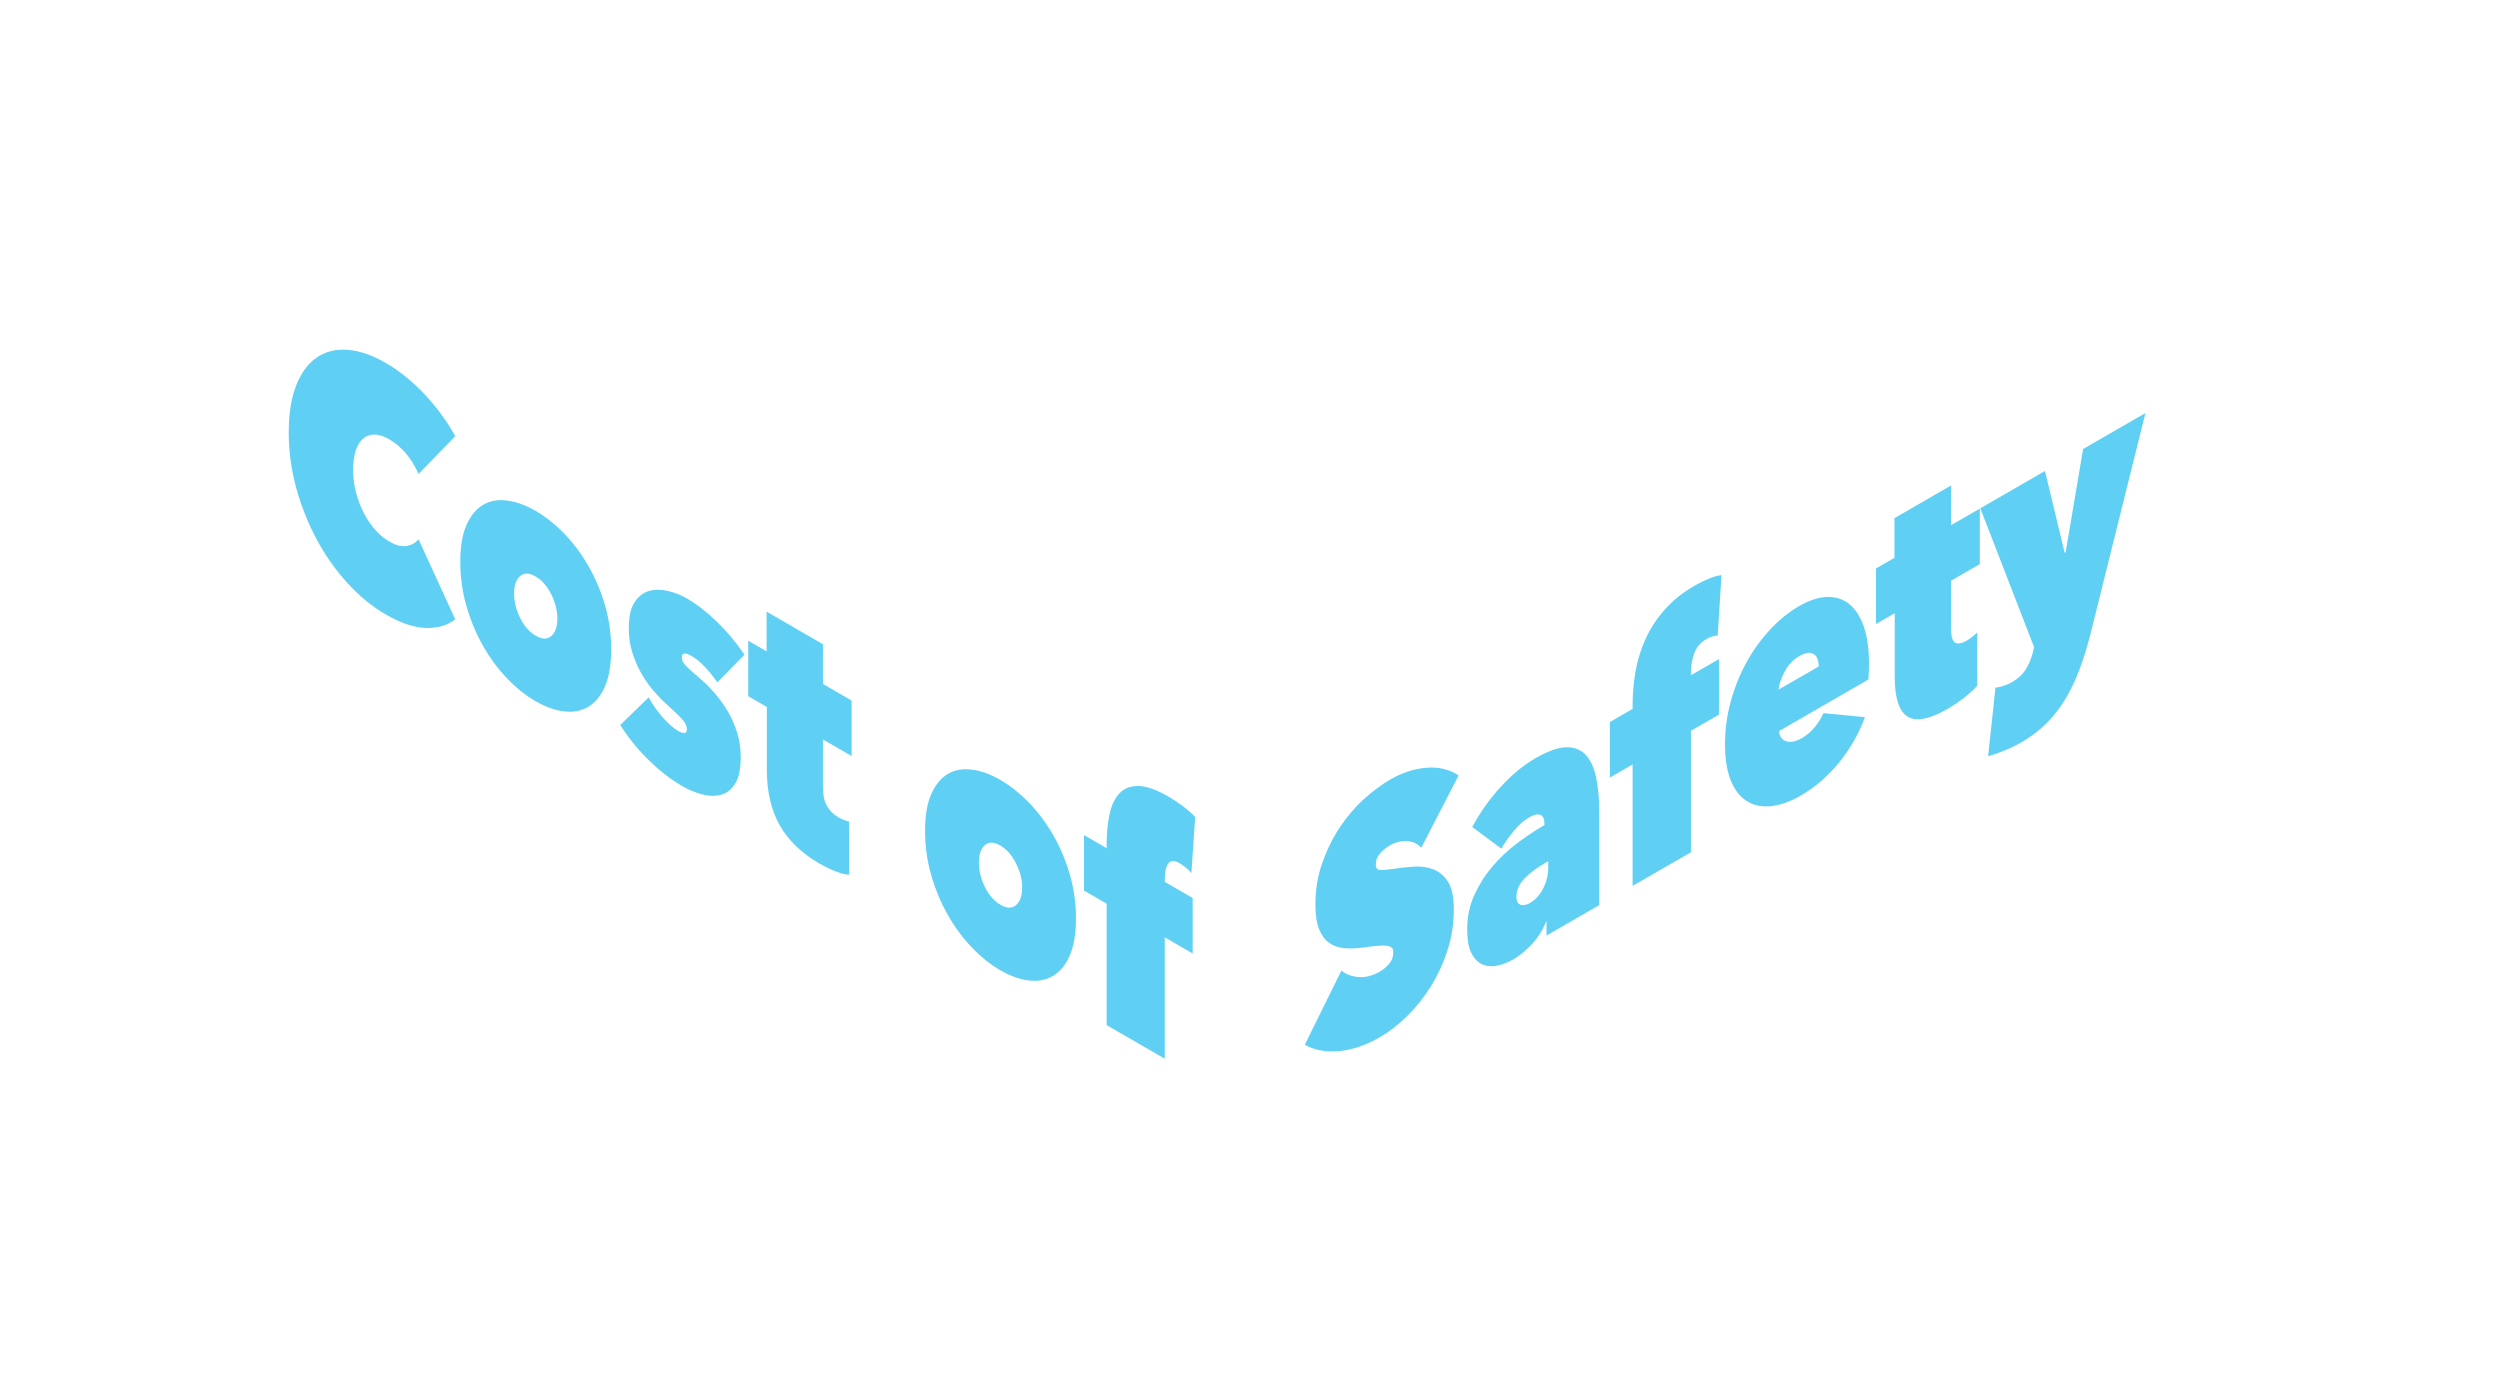 <svg width="684" height="380" viewBox="0 0 684 380" fill="none" xmlns="http://www.w3.org/2000/svg">
<g clip-path="url(#clip0_174_171)">
<path d="M79 118.343C79 113.128 79.689 108.807 81.065 105.369C82.441 101.936 84.321 99.404 86.707 97.779C89.093 96.158 91.903 95.468 95.137 95.715C98.371 95.963 101.823 97.145 105.494 99.27C109.254 101.447 112.81 104.322 116.159 107.886C119.508 111.449 122.307 115.263 124.555 119.324L114.509 129.698C113.59 127.572 112.444 125.699 111.067 124.071C109.691 122.447 108.154 121.145 106.457 120.163C105.081 119.366 103.796 118.944 102.603 118.898C101.41 118.851 100.367 119.183 99.472 119.889C98.578 120.599 97.878 121.68 97.374 123.137C96.868 124.592 96.617 126.397 96.617 128.542C96.617 130.687 96.88 132.756 97.407 134.75C97.935 136.744 98.647 138.612 99.541 140.354C100.436 142.1 101.479 143.639 102.671 144.974C103.864 146.308 105.126 147.36 106.457 148.131C108.337 149.22 109.954 149.636 111.308 149.375C112.661 149.117 113.727 148.507 114.509 147.548L124.555 169.465C122.353 171.132 119.645 171.912 116.435 171.802C113.223 171.691 109.576 170.452 105.494 168.088C101.823 165.963 98.371 163.137 95.137 159.61C91.903 156.08 89.093 152.109 86.707 147.692C84.322 143.275 82.441 138.567 81.065 133.57C79.689 128.573 79 123.494 79 118.343Z" fill="#5FD0F4"/>
<path d="M167.22 177.603C167.22 181.773 166.657 185.161 165.534 187.76C164.41 190.359 162.895 192.226 160.992 193.363C159.088 194.503 156.886 194.928 154.386 194.645C151.885 194.361 149.259 193.425 146.506 191.831C143.799 190.264 141.196 188.173 138.697 185.562C136.195 182.95 134.006 179.982 132.125 176.651C130.244 173.323 128.741 169.71 127.617 165.81C126.493 161.909 125.932 157.871 125.932 153.7C125.932 149.53 126.493 146.25 127.617 143.681C128.741 141.113 130.244 139.268 132.125 138.149C134.006 137.029 136.195 136.627 138.697 136.941C141.196 137.253 143.799 138.191 146.506 139.758C149.259 141.352 151.885 143.441 154.386 146.023C156.886 148.605 159.088 151.55 160.992 154.861C162.895 158.171 164.41 161.762 165.534 165.632C166.657 169.502 167.22 173.496 167.22 177.603ZM146.506 157.701C144.763 156.692 143.352 156.673 142.274 157.643C141.196 158.614 140.657 160.17 140.657 162.319C140.657 164.587 141.209 166.838 142.309 169.07C143.409 171.302 144.832 172.923 146.575 173.932C148.318 174.941 149.74 174.967 150.842 174.01C151.943 173.053 152.494 171.44 152.494 169.172C152.494 167.023 151.931 164.829 150.807 162.583C149.683 160.338 148.249 158.71 146.506 157.701Z" fill="#5FD0F4"/>
<path d="M202.658 207.137C202.658 210.387 202.144 212.818 201.116 214.432C200.089 216.046 198.788 217.056 197.212 217.461C195.637 217.867 193.913 217.82 192.042 217.321C190.168 216.816 188.386 216.077 186.693 215.097C183.573 213.29 180.511 210.922 177.507 207.985C174.502 205.052 171.898 201.841 169.697 198.358L177.473 190.809C178.573 192.794 179.87 194.634 181.361 196.324C182.85 198.014 184.285 199.26 185.662 200.057C186.212 200.375 186.728 200.536 187.21 200.538C187.692 200.543 187.932 200.173 187.932 199.44C187.932 198.642 187.508 197.768 186.66 196.816C185.81 195.864 184.33 194.442 182.22 192.543C181.074 191.512 179.903 190.299 178.712 188.902C177.518 187.507 176.429 185.94 175.443 184.205C174.456 182.47 173.641 180.572 173 178.512C172.357 176.452 172.037 174.26 172.037 171.928C172.037 168.802 172.552 166.431 173.585 164.82C174.617 163.209 175.925 162.173 177.507 161.707C179.09 161.246 180.811 161.228 182.668 161.659C184.526 162.091 186.28 162.785 187.932 163.741C190.73 165.361 193.506 167.522 196.258 170.22C199.011 172.917 201.489 175.883 203.691 179.12L196.258 186.688C195.112 185.043 193.941 183.598 192.75 182.354C191.556 181.113 190.385 180.158 189.24 179.495C188.459 179.043 187.818 178.81 187.314 178.795C186.808 178.776 186.556 179.169 186.556 179.966C186.556 180.58 186.84 181.22 187.412 181.888C187.983 182.556 189.296 183.761 191.353 185.502C192.768 186.688 194.149 188.057 195.498 189.605C196.845 191.153 198.056 192.834 199.13 194.65C200.202 196.469 201.059 198.421 201.699 200.51C202.339 202.595 202.658 204.805 202.658 207.137Z" fill="#5FD0F4"/>
<path d="M224.127 236.218C219.264 233.402 215.663 229.921 213.323 225.778C210.984 221.631 209.814 216.615 209.814 210.726V193.431L204.722 190.483V175.303L209.745 178.211V167.354L225.159 176.278V187.135L233.003 191.676V206.856L225.159 202.315V215.193C225.159 217.525 225.537 219.323 226.295 220.589C227.052 221.855 228.095 222.874 229.426 223.645C229.93 223.937 230.458 224.183 231.008 224.378C231.559 224.573 231.994 224.701 232.316 224.764V239.3C231.49 239.313 230.331 239.042 228.841 238.487C227.35 237.93 225.779 237.174 224.127 236.218Z" fill="#5FD0F4"/>
<path d="M294.384 251.222C294.384 255.392 293.821 258.78 292.698 261.38C291.574 263.978 290.059 265.845 288.156 266.982C286.252 268.122 284.05 268.547 281.55 268.264C279.049 267.981 276.423 267.044 273.67 265.451C270.963 263.883 268.36 261.792 265.861 259.181C263.359 256.569 261.17 253.601 259.289 250.271C257.408 246.943 255.906 243.329 254.781 239.429C253.657 235.528 253.096 231.49 253.096 227.319C253.096 223.213 253.657 219.869 254.781 217.3C255.906 214.732 257.408 212.887 259.289 211.768C261.17 210.648 263.359 210.246 265.861 210.56C268.36 210.872 270.963 211.81 273.67 213.378C276.423 214.971 279.049 217.061 281.55 219.642C284.05 222.224 286.252 225.169 288.156 228.48C290.059 231.79 291.574 235.381 292.698 239.251C293.821 243.121 294.384 247.115 294.384 251.222ZM273.67 231.32C271.927 230.311 270.516 230.292 269.438 231.262C268.36 232.233 267.821 233.789 267.821 235.938C267.821 238.207 268.373 240.458 269.473 242.689C270.574 244.921 271.996 246.542 273.739 247.551C275.482 248.56 276.904 248.586 278.006 247.629C279.107 246.672 279.658 245.059 279.658 242.791C279.658 240.522 279.095 238.448 277.971 236.202C276.847 233.957 275.413 232.33 273.67 231.32Z" fill="#5FD0F4"/>
<path d="M324.524 237.438C323.972 236.965 323.422 236.568 322.872 236.249C321.312 235.346 320.223 235.36 319.603 236.289C318.984 237.218 318.674 238.667 318.674 240.629V241.273L326.313 245.695V260.875L318.674 256.453V289.666L302.779 280.464V247.251L296.585 243.665V228.485L302.779 232.07V230.966C302.779 227.96 303.043 225.231 303.572 222.778C304.102 220.322 305.013 218.412 306.302 217.044C307.593 215.676 309.332 215.009 311.52 215.052C313.709 215.091 316.46 216.069 319.775 217.989C320.83 218.6 322.057 219.418 323.457 220.442C324.855 221.469 326.037 222.505 327 223.553L325.968 238.87C325.555 238.387 325.074 237.91 324.524 237.438Z" fill="#5FD0F4"/>
</g>
<g clip-path="url(#clip1_174_171)">
<path d="M377.589 283.742C375.608 284.884 373.661 285.779 371.751 286.424C369.839 287.07 367.997 287.459 366.224 287.598C364.45 287.737 362.78 287.663 361.214 287.375C359.648 287.088 358.244 286.568 357 285.821L367.018 265.538C368.169 266.533 369.702 267.121 371.613 267.307C373.524 267.493 375.493 267.001 377.52 265.832C378.441 265.301 379.283 264.602 380.042 263.733C380.802 262.863 381.182 261.843 381.182 260.674C381.182 259.506 381.055 259.612 380.802 259.327C380.548 259.043 380.099 258.856 379.454 258.768C378.809 258.679 377.923 258.685 376.794 258.782C375.666 258.878 374.249 259.052 372.545 259.297C370.888 259.515 369.298 259.555 367.779 259.417C366.258 259.279 364.911 258.813 363.736 258.015C362.562 257.216 361.629 255.987 360.939 254.325C360.247 252.664 359.901 250.391 359.901 247.499C359.901 243.443 360.524 239.641 361.767 236.096C363.011 232.551 364.61 229.305 366.57 226.362C368.526 223.42 370.725 220.845 373.168 218.637C375.608 216.428 378.026 214.632 380.423 213.249C383.646 211.39 386.926 210.329 390.268 210.057C393.606 209.786 396.543 210.486 399.077 212.155L388.851 231.955C387.746 230.749 386.387 230.14 384.774 230.119C383.162 230.098 381.711 230.459 380.422 231.203C379.223 231.894 378.256 232.681 377.52 233.566C376.783 234.452 376.415 235.418 376.415 236.459C376.415 237.5 376.794 237.959 377.555 238.011C378.314 238.064 379.547 237.967 381.25 237.722C383 237.446 384.843 237.245 386.779 237.109C388.713 236.975 390.497 237.219 392.133 237.841C393.768 238.46 395.114 239.605 396.174 241.263C397.234 242.921 397.764 245.44 397.764 248.815C397.764 252.74 397.177 256.503 396.001 260.095C394.828 263.686 393.283 267.001 391.373 270.036C389.461 273.072 387.307 275.76 384.912 278.089C382.517 280.423 380.077 282.306 377.589 283.742Z" fill="#5FD0F4"/>
<path d="M422.566 225.54C422.566 224.067 422.186 223.196 421.426 222.931C420.667 222.665 419.665 222.887 418.421 223.605C416.946 224.455 415.554 225.674 414.242 227.259C412.929 228.845 411.765 230.483 410.751 232.172L402.807 226.264C405.018 222.164 407.643 218.469 410.682 215.184C413.723 211.894 416.855 209.319 420.079 207.459C423.534 205.466 426.389 204.463 428.647 204.449C430.903 204.436 432.688 205.189 434.001 206.701C435.314 208.214 436.235 210.323 436.765 213.022C437.294 215.724 437.559 218.763 437.559 222.137V247.638L423.12 255.968V252.103L422.981 252.183C422.06 254.554 420.747 256.633 419.043 258.41C417.338 260.192 415.68 261.549 414.069 262.479C412.641 263.303 411.177 263.87 409.682 264.182C408.183 264.492 406.824 264.389 405.605 263.863C404.384 263.339 403.381 262.326 402.6 260.81C401.816 259.3 401.425 257.102 401.425 254.214C401.425 250.843 402.081 247.715 403.394 244.841C404.707 241.967 406.376 239.345 408.402 236.981C410.429 234.613 412.697 232.492 415.209 230.616C417.718 228.737 420.171 227.109 422.566 225.727L422.566 225.54ZM422.705 236.138C420.356 237.493 418.467 238.92 417.039 240.422C415.611 241.921 414.898 243.59 414.898 245.429C414.898 246.107 415.012 246.607 415.242 246.935C415.473 247.263 415.772 247.472 416.141 247.567C416.509 247.661 416.912 247.661 417.349 247.559C417.788 247.459 418.19 247.306 418.56 247.093C420.079 246.216 421.299 244.868 422.221 243.047C423.142 241.227 423.603 239.302 423.603 237.279V235.62L422.705 236.138Z" fill="#5FD0F4"/>
<path d="M468.511 174.135C467.958 174.301 467.405 174.541 466.853 174.859C465.287 175.763 464.193 177.038 463.57 178.686C462.949 180.333 462.639 182.141 462.639 184.104V184.748L470.308 180.324V195.513L462.639 199.937V233.169L446.679 242.377V209.145L440.46 212.733V197.544L446.679 193.956V192.851C446.679 189.843 446.944 186.806 447.476 183.739C448.007 180.668 448.922 177.701 450.217 174.838C451.513 171.974 453.258 169.293 455.456 166.8C457.653 164.304 460.415 162.096 463.743 160.176C464.803 159.564 466.035 158.963 467.44 158.365C468.844 157.772 470.031 157.44 470.998 157.373L469.962 173.893C469.547 173.889 469.064 173.969 468.511 174.135Z" fill="#5FD0F4"/>
<path d="M511.348 181.315C511.348 182.112 511.336 182.933 511.313 183.773C511.289 184.619 511.254 185.328 511.209 185.905L486.751 200.016C486.797 200.85 487.016 201.492 487.407 201.941C487.798 202.389 488.281 202.695 488.859 202.852C489.434 203.011 490.078 203.007 490.793 202.841C491.506 202.673 492.233 202.378 492.969 201.953C494.442 201.103 495.675 200.04 496.666 198.76C497.656 197.485 498.404 196.271 498.911 195.12L510.242 196.22C508.63 200.649 506.292 204.762 503.229 208.552C500.166 212.345 496.607 215.41 492.555 217.748C489.929 219.263 487.373 220.187 484.885 220.517C482.399 220.847 480.199 220.475 478.287 219.398C476.375 218.325 474.843 216.493 473.693 213.901C472.541 211.315 471.966 207.871 471.966 203.575C471.966 199.586 472.494 195.677 473.554 191.845C474.614 188.008 476.053 184.451 477.872 181.158C479.691 177.868 481.834 174.902 484.298 172.252C486.762 169.601 489.399 167.466 492.209 165.845C495.065 164.197 497.667 163.359 500.017 163.321C502.366 163.285 504.38 163.965 506.062 165.355C507.743 166.749 509.044 168.807 509.965 171.527C510.887 174.25 511.348 177.509 511.348 181.315ZM497.598 182.344C497.598 180.625 497.126 179.485 496.183 178.924C495.238 178.368 493.959 178.552 492.348 179.481C490.596 180.492 489.239 181.919 488.271 183.766C487.304 185.612 486.751 187.254 486.613 188.682L497.598 182.344Z" fill="#5FD0F4"/>
<path d="M532.765 193.999C527.882 196.816 524.266 197.505 521.918 196.07C519.569 194.63 518.394 190.967 518.394 185.075V167.77L513.281 170.72V155.531L518.325 152.621V141.758L533.801 132.83V143.692L541.677 139.148V154.337L533.801 158.881V171.766C533.801 174.1 534.181 175.462 534.941 175.851C535.702 176.24 536.749 176.051 538.086 175.28C538.592 174.988 539.122 174.622 539.674 174.18C540.226 173.738 540.664 173.362 540.987 173.052V187.596C540.158 188.566 538.994 189.638 537.498 190.808C536.001 191.979 534.424 193.042 532.765 193.999Z" fill="#5FD0F4"/>
<path d="M556.531 177.074L541.815 139.069L559.503 128.864L564.892 151.252L565.168 151.093L569.936 122.845L587 113L572.077 172.975C571.202 176.487 570.211 179.745 569.106 182.746C568 185.744 566.711 188.499 565.237 191.005C563.762 193.515 562.025 195.772 560.02 197.79C558.017 199.804 555.678 201.584 553.007 203.125C552.179 203.602 551.326 204.046 550.452 204.46C549.576 204.872 548.735 205.233 547.93 205.544C547.123 205.856 546.375 206.13 545.684 206.38C544.994 206.62 544.417 206.784 543.956 206.867L545.961 188.136C546.558 188.098 547.283 187.938 548.137 187.663C548.988 187.385 549.76 187.049 550.452 186.65C552.202 185.64 553.502 184.414 554.355 182.974C555.207 181.531 555.841 179.956 556.256 178.244L556.531 177.074Z" fill="#5FD0F4"/>
</g>
<defs>
<clipPath id="clip0_174_171">
<rect width="248" height="194" fill="white" transform="translate(79 95.666)"/>
</clipPath>
<clipPath id="clip1_174_171">
<rect width="230" height="175" fill="white" transform="translate(357 113)"/>
</clipPath>
</defs>
</svg>
